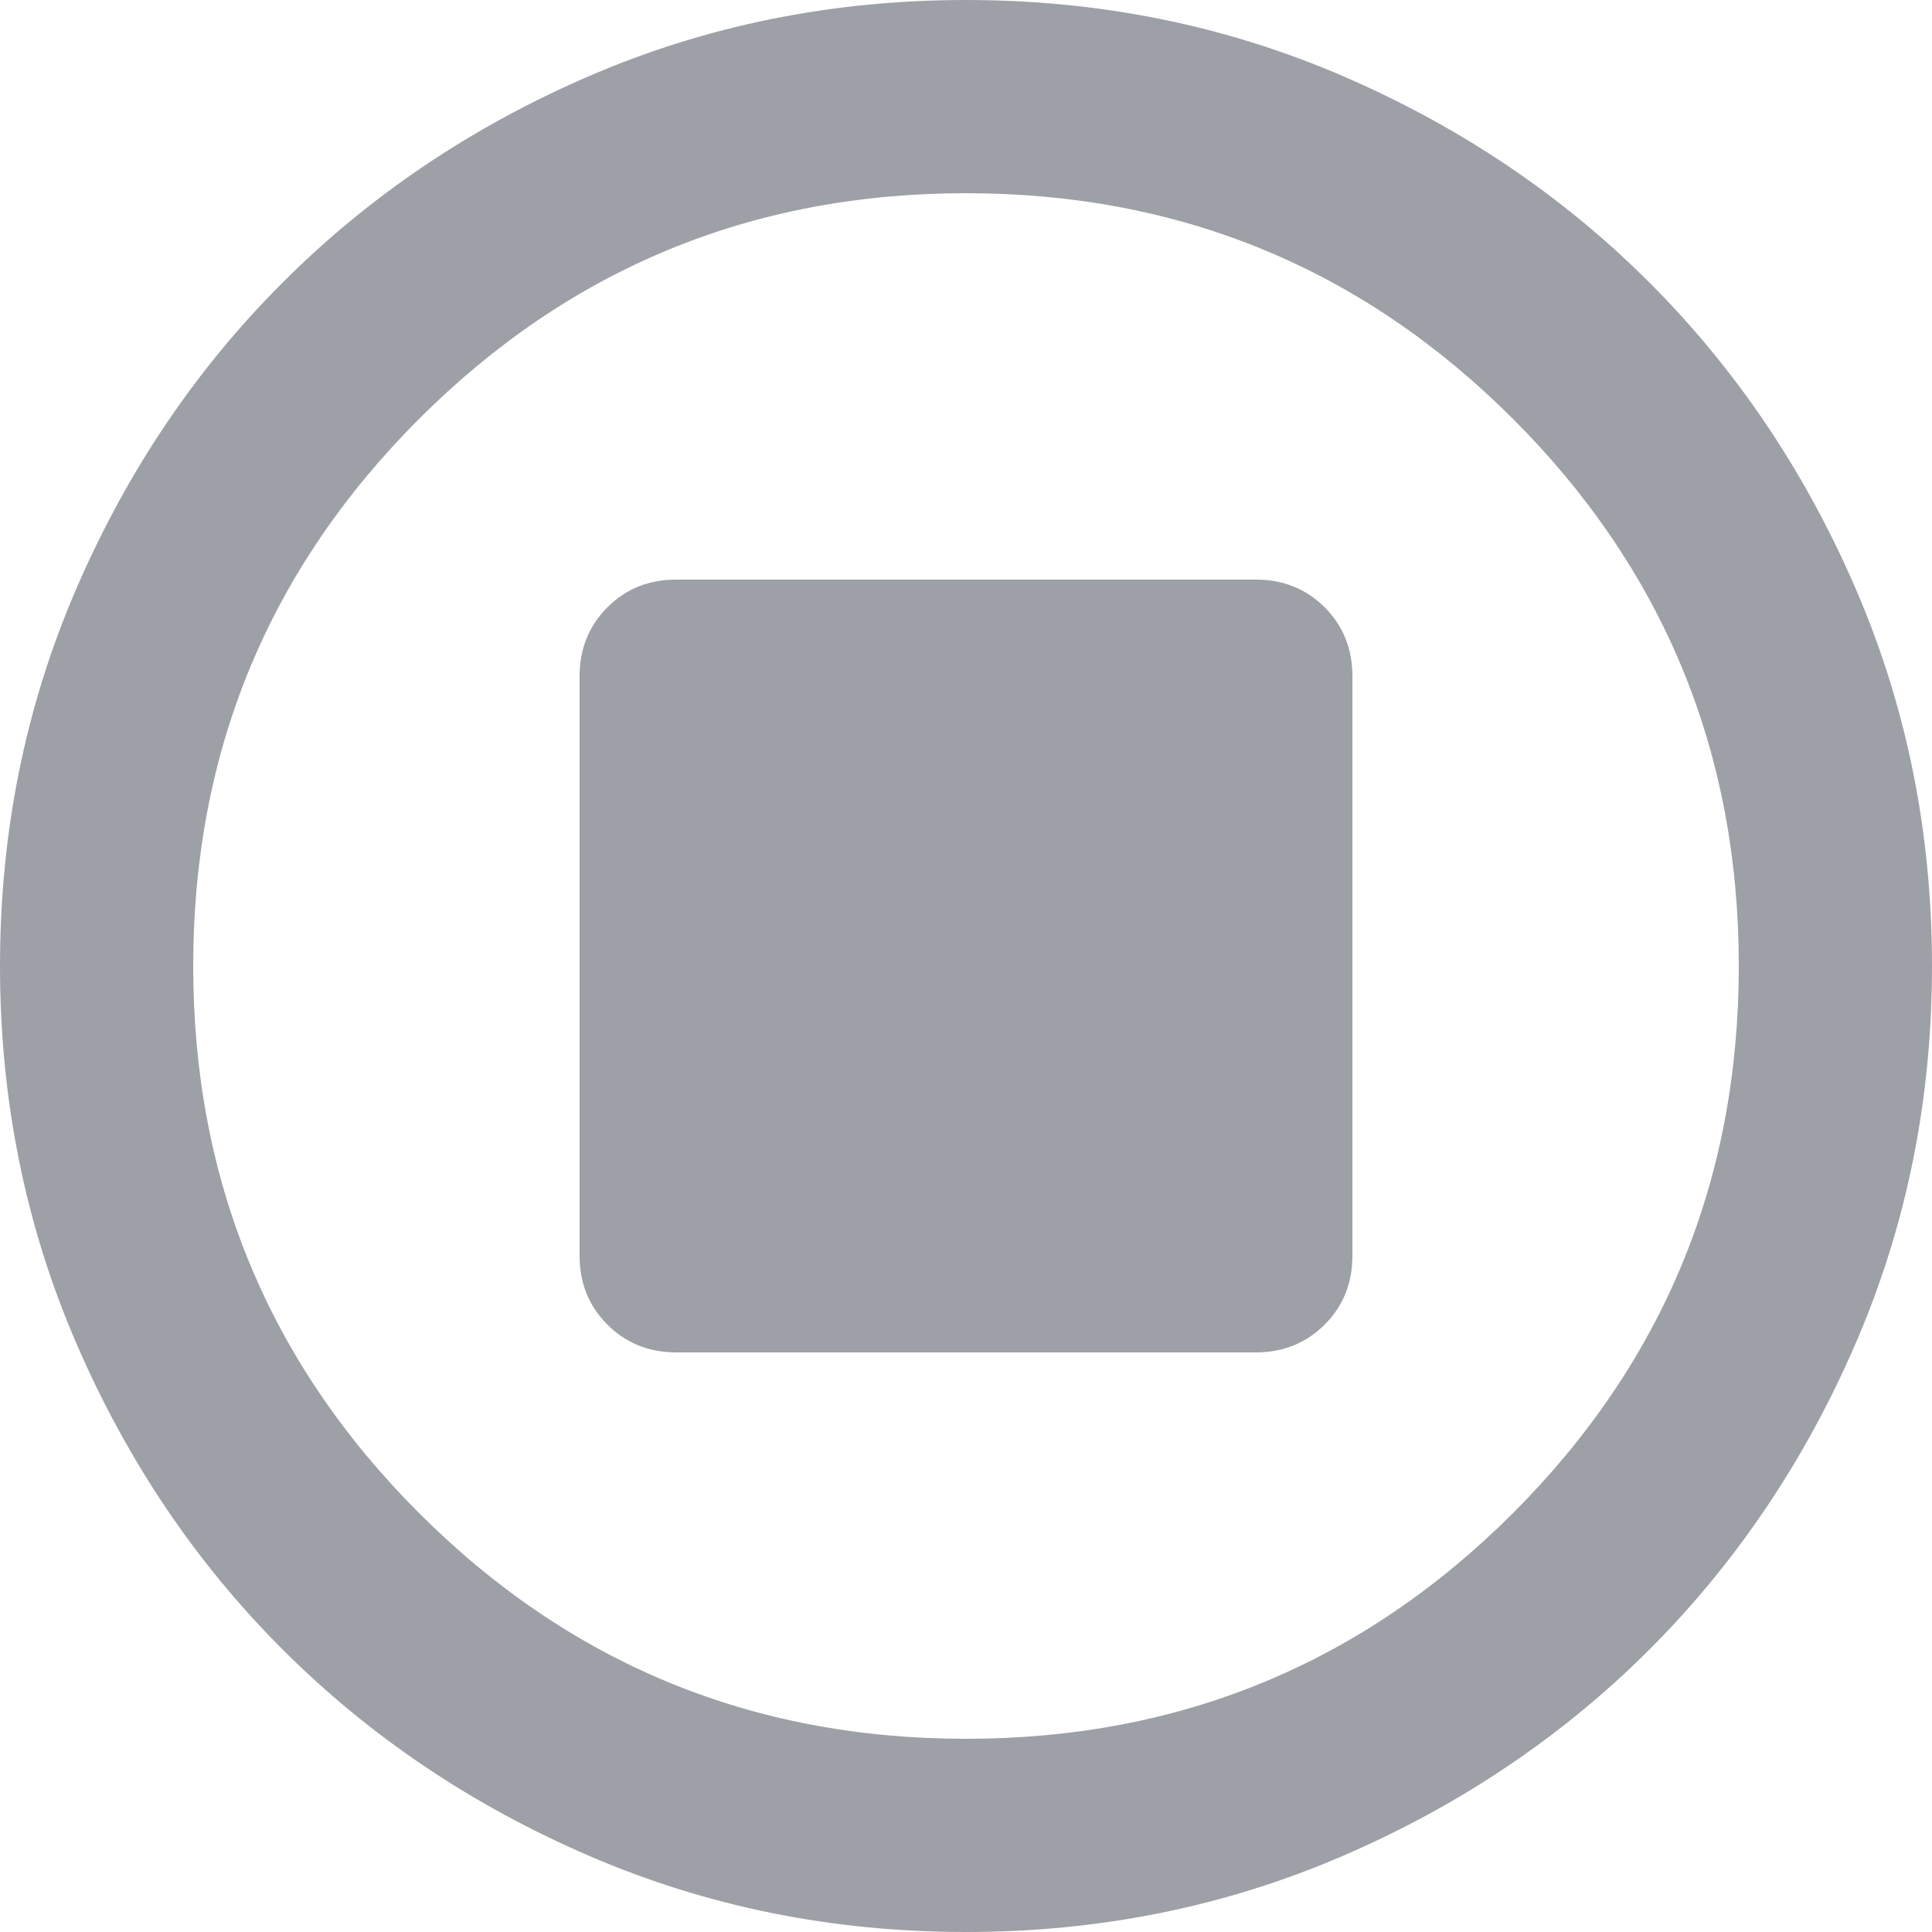 <svg width="26" height="26" viewBox="0 0 26 26" fill="none" xmlns="http://www.w3.org/2000/svg">
<path d="M13 26C11.202 26 9.512 25.659 7.93 24.976C6.348 24.294 4.973 23.367 3.803 22.198C2.632 21.027 1.706 19.652 1.024 18.07C0.341 16.488 0 14.798 0 13C0 11.202 0.341 9.512 1.024 7.93C1.706 6.348 2.632 4.973 3.803 3.803C4.973 2.632 6.348 1.706 7.93 1.023C9.512 0.341 11.202 0 13 0C14.798 0 16.488 0.341 18.07 1.023C19.652 1.706 21.027 2.632 22.198 3.803C23.367 4.973 24.294 6.348 24.976 7.93C25.659 9.512 26 11.202 26 13C26 14.798 25.659 16.488 24.976 18.07C24.294 19.652 23.367 21.027 22.198 22.198C21.027 23.367 19.652 24.294 18.07 24.976C16.488 25.659 14.798 26 13 26ZM13 23.4C15.882 23.4 18.336 22.387 20.362 20.362C22.387 18.336 23.4 15.882 23.4 13C23.4 10.118 22.387 7.664 20.362 5.638C18.336 3.613 15.882 2.6 13 2.6C10.118 2.6 7.665 3.613 5.639 5.638C3.613 7.664 2.6 10.118 2.6 13C2.6 15.882 3.613 18.336 5.639 20.362C7.665 22.387 10.118 23.4 13 23.4ZM9.1 18.2H16.9C17.268 18.2 17.577 18.075 17.827 17.826C18.076 17.577 18.2 17.268 18.2 16.9V9.1C18.2 8.732 18.076 8.423 17.827 8.173C17.577 7.924 17.268 7.8 16.9 7.8H9.1C8.732 7.8 8.423 7.924 8.174 8.173C7.925 8.423 7.8 8.732 7.8 9.1V16.9C7.8 17.268 7.925 17.577 8.174 17.826C8.423 18.075 8.732 18.2 9.1 18.2Z" fill="#9DA0A6"/>
</svg>
